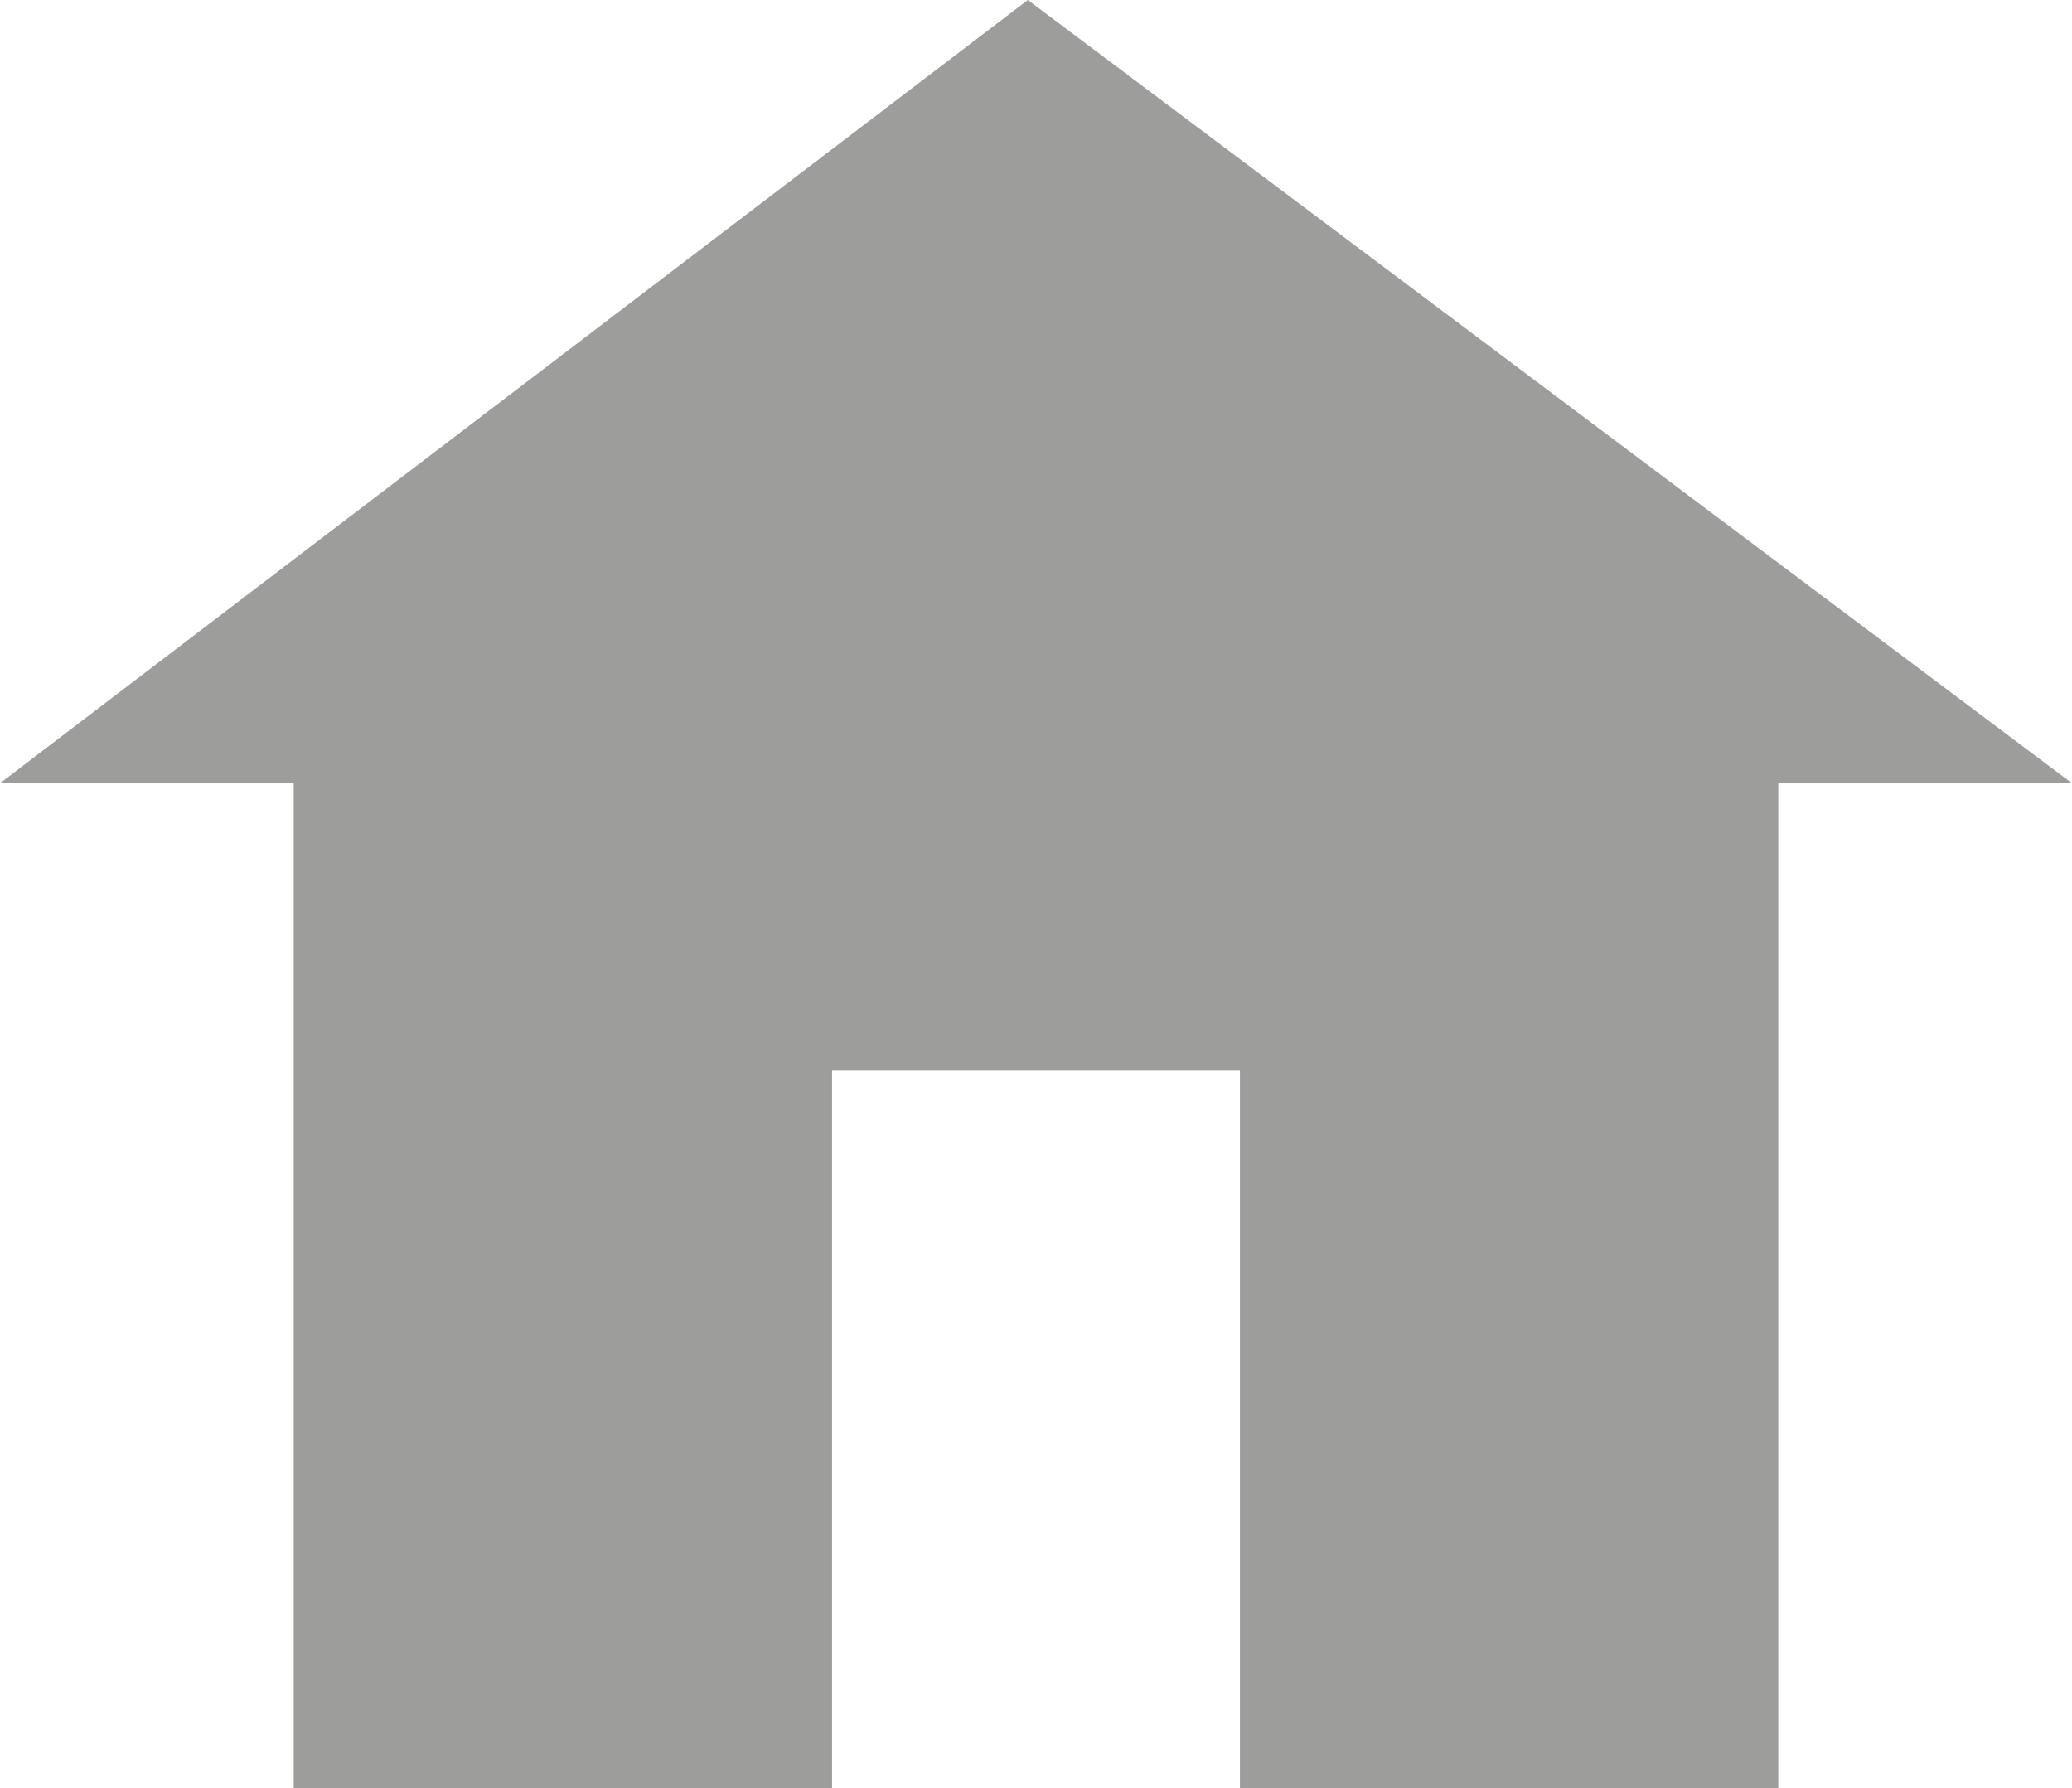 <?xml version="1.0" encoding="utf-8"?>
<!-- Generator: Adobe Illustrator 24.0.1, SVG Export Plug-In . SVG Version: 6.00 Build 0)  -->
<svg version="1.1" id="Layer_1" xmlns="http://www.w3.org/2000/svg" xmlns:xlink="http://www.w3.org/1999/xlink" x="0px" y="0px"
	 viewBox="0 0 63.5 54.8" style="enable-background:new 0 0 63.5 54.8;" xml:space="preserve">
<style type="text/css">
	.st0{fill:#9D9D9C;}
</style>
<polygon class="st0" points="31.6,6.6 9,23.5 9,54.8 25.5,54.8 25.5,32.8 38,32.8 38,54.8 54.5,54.8 54.5,23.5 "/>
<polyline class="st0" points="0,24 31.5,0 63.5,24 "/>
</svg>
